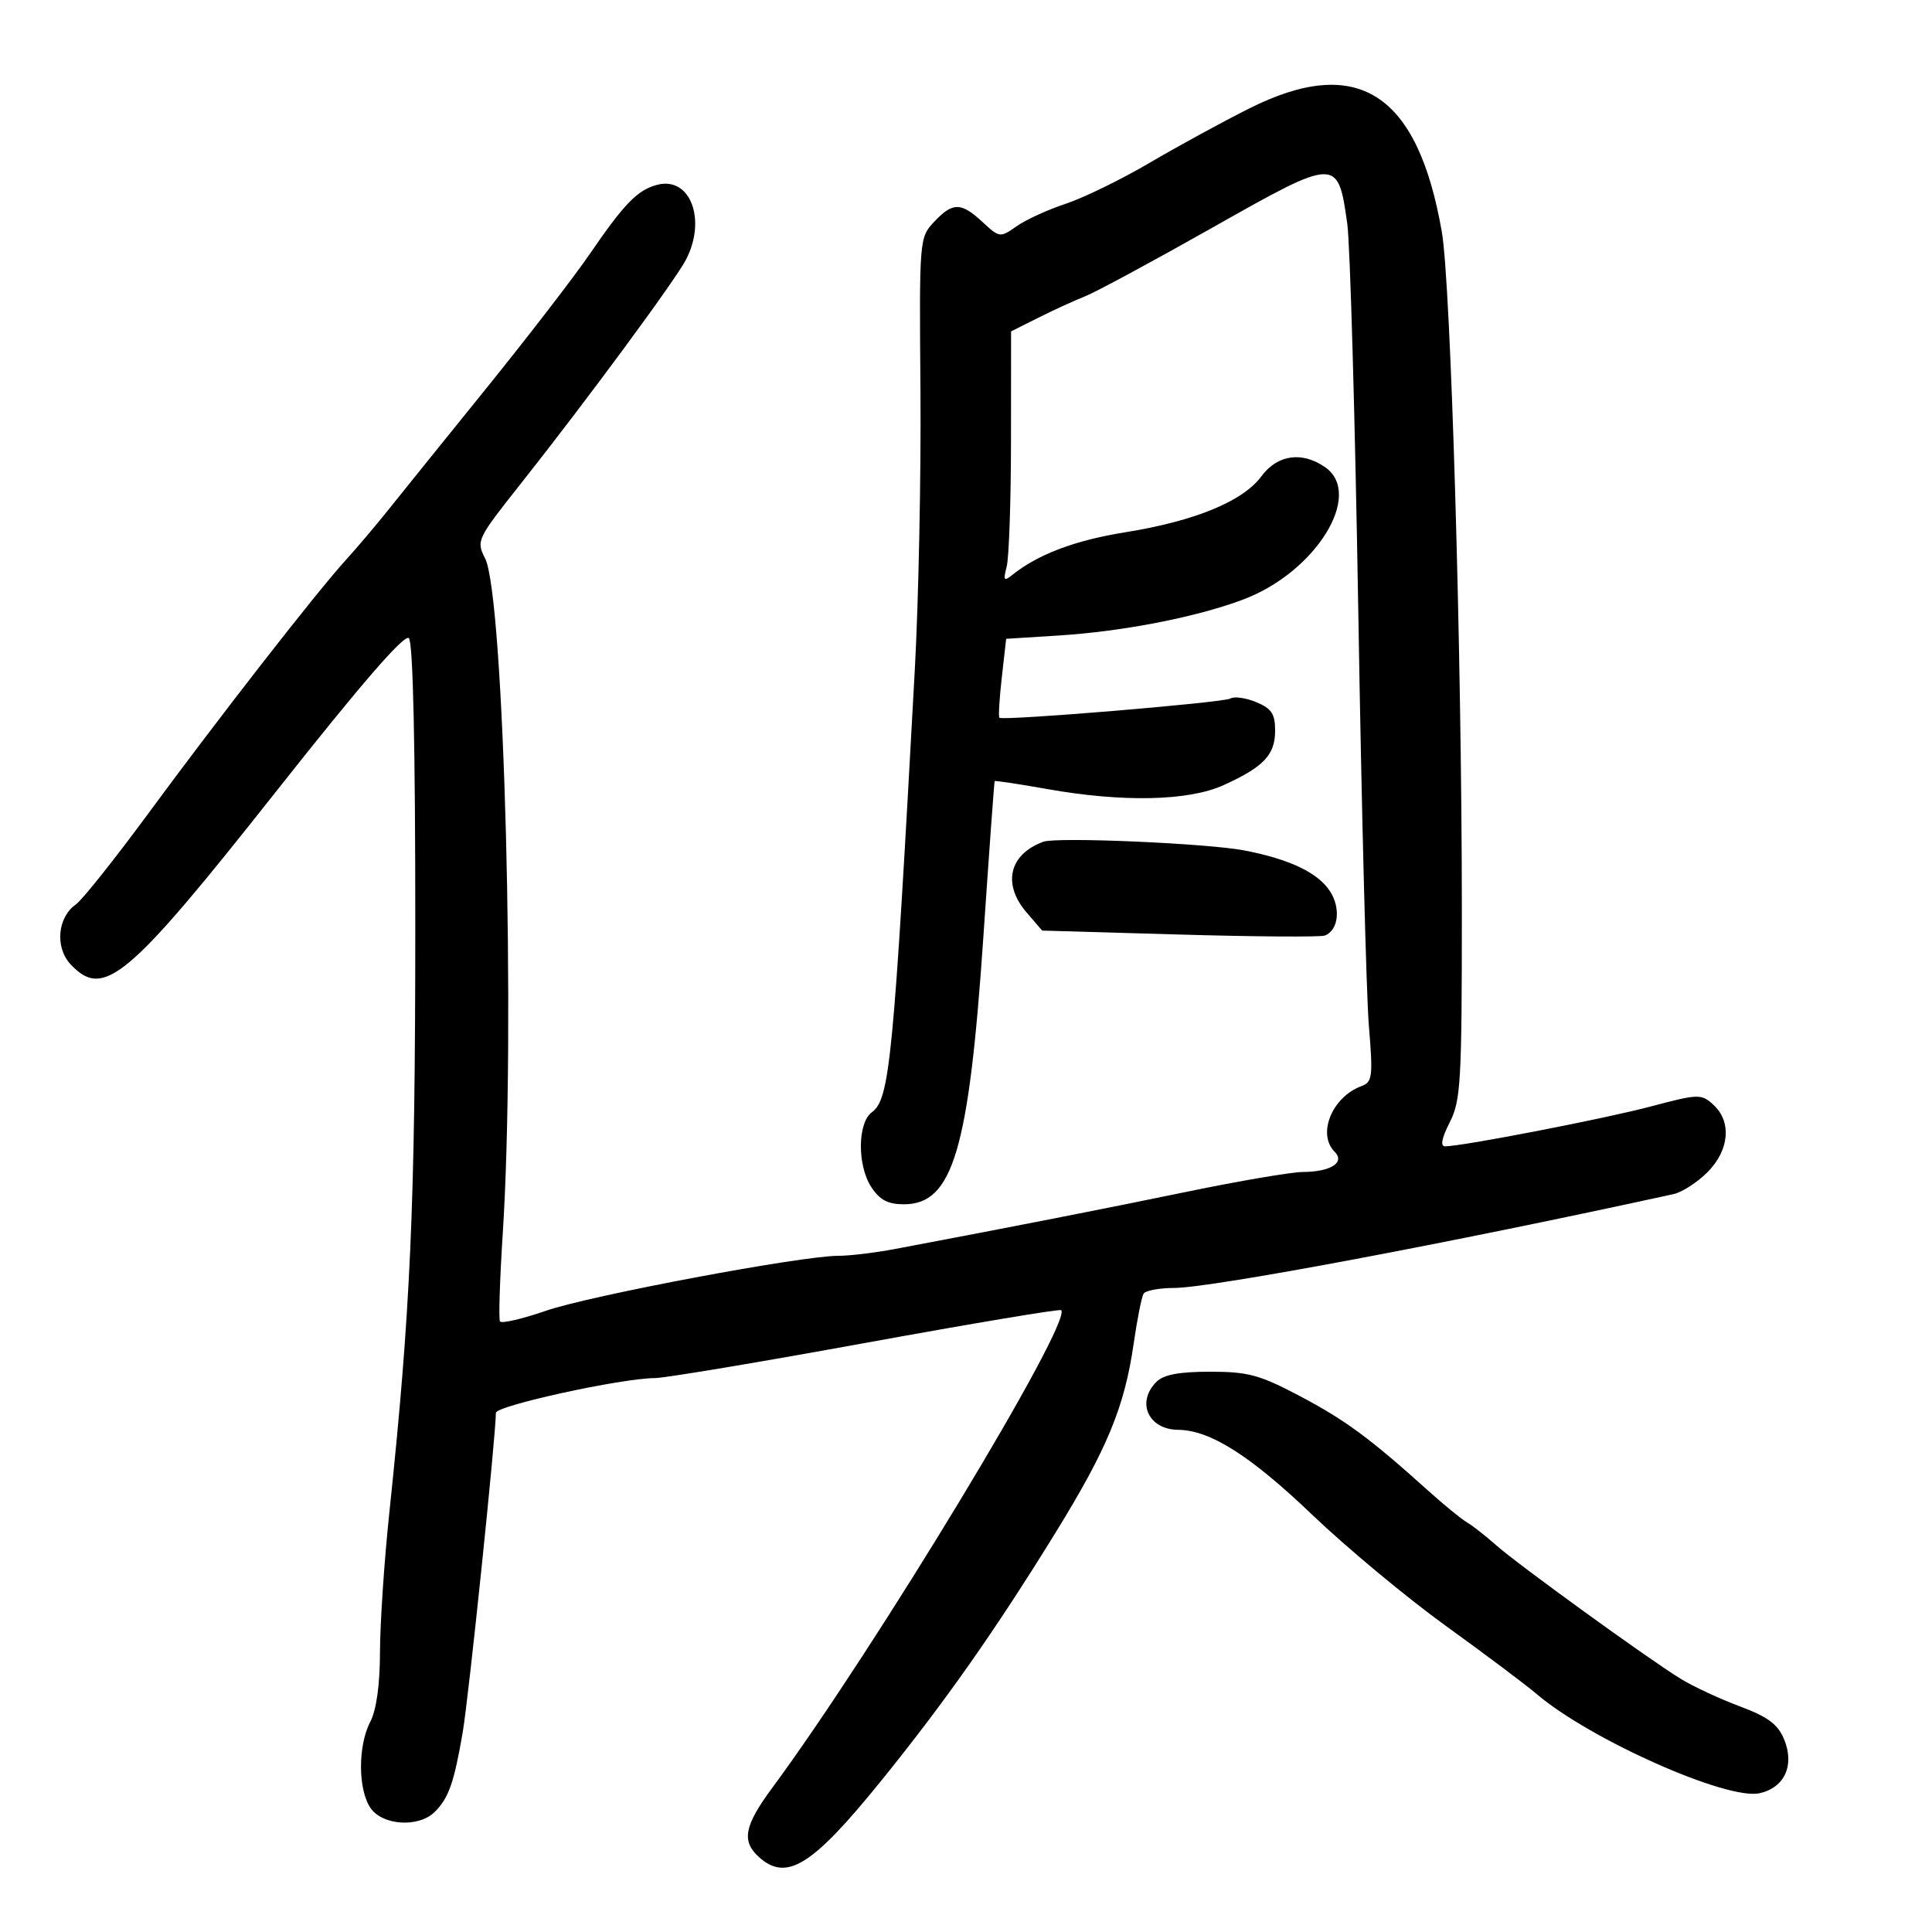 <svg xmlns="http://www.w3.org/2000/svg" width="300" height="300" viewBox="0 0 300 300" version="1.1">
	<path d="M 194 16.833 C 189.875 18.900, 182.900 22.705, 178.500 25.289 C 174.100 27.873, 168.250 30.728, 165.500 31.634 C 162.750 32.540, 159.318 34.109, 157.874 35.120 C 155.283 36.935, 155.213 36.927, 152.573 34.480 C 149.223 31.376, 147.939 31.371, 145.043 34.454 C 142.757 36.887, 142.739 37.111, 142.928 60.664 C 143.033 73.730, 142.639 93.213, 142.053 103.960 C 138.738 164.728, 138.162 170.668, 135.387 172.703 C 133.150 174.344, 133.097 180.973, 135.295 184.327 C 136.611 186.336, 137.871 187, 140.368 187 C 147.949 187, 150.453 178.572, 152.695 145.500 C 153.590 132.300, 154.379 121.408, 154.448 121.296 C 154.517 121.184, 158.157 121.731, 162.537 122.511 C 174.313 124.610, 184.543 124.390, 189.982 121.923 C 196.221 119.093, 198 117.217, 198 113.466 C 198 110.842, 197.453 110.016, 195.060 109.025 C 193.444 108.355, 191.639 108.105, 191.051 108.468 C 190.023 109.104, 155.827 111.949, 155.188 111.453 C 155.017 111.319, 155.183 108.507, 155.557 105.203 L 156.236 99.196 164.368 98.682 C 174.407 98.048, 185.725 95.842, 193.041 93.094 C 204.301 88.865, 211.799 76.774, 205.777 72.557 C 202.202 70.053, 198.364 70.589, 195.888 73.938 C 193.001 77.842, 185.580 80.902, 174.787 82.640 C 166.843 83.919, 161.166 86.072, 157.077 89.357 C 155.896 90.305, 155.766 90.073, 156.313 88 C 156.676 86.625, 156.979 77.841, 156.986 68.479 L 157 51.458 161.250 49.327 C 163.588 48.154, 166.850 46.661, 168.500 46.009 C 170.150 45.356, 179.083 40.536, 188.351 35.298 C 207.628 24.402, 207.749 24.398, 209.202 34.731 C 209.648 37.904, 210.423 65.250, 210.924 95.500 C 211.426 125.750, 212.159 154.428, 212.554 159.229 C 213.212 167.233, 213.115 168.017, 211.386 168.660 C 206.833 170.353, 204.496 176.096, 207.242 178.842 C 208.914 180.514, 206.629 181.964, 202.291 181.985 C 200.527 181.993, 192.427 183.376, 184.291 185.057 C 171.264 187.750, 157.508 190.448, 138.940 193.951 C 135.882 194.528, 131.945 195, 130.192 195 C 124.423 195, 91.640 201.162, 84.768 203.538 C 81.065 204.818, 77.855 205.559, 77.634 205.183 C 77.414 204.807, 77.610 198.650, 78.070 191.500 C 80.074 160.350, 78.297 92.537, 75.325 86.702 C 73.933 83.970, 74.062 83.699, 80.792 75.202 C 90.981 62.339, 104.815 43.582, 106.508 40.338 C 109.760 34.102, 107.180 27.356, 102.055 28.696 C 98.994 29.496, 96.948 31.596, 91.555 39.473 C 89.133 43.011, 81.830 52.486, 75.326 60.530 C 68.822 68.574, 62.002 77.033, 60.170 79.327 C 58.339 81.622, 55.409 85.075, 53.660 87 C 49.108 92.009, 34.034 111.358, 22.999 126.354 C 17.797 133.424, 12.748 139.764, 11.778 140.443 C 8.917 142.447, 8.511 147.125, 10.970 149.750 C 16.093 155.219, 19.839 152.061, 42.990 122.753 C 56.111 106.143, 62.810 98.410, 63.490 99.090 C 64.140 99.740, 64.495 115.857, 64.486 144.300 C 64.472 187.400, 63.750 203.616, 60.444 235 C 59.661 242.425, 59.014 252.100, 59.005 256.500 C 58.994 261.622, 58.450 265.531, 57.494 267.364 C 55.551 271.090, 55.583 277.960, 57.557 280.777 C 59.455 283.488, 65.050 283.807, 67.512 281.345 C 69.684 279.173, 70.502 276.843, 71.848 269 C 72.779 263.575, 76.997 222.954, 76.999 219.392 C 77 218.276, 96.489 214.011, 101.702 213.987 C 103.241 213.980, 117.975 211.518, 134.445 208.515 C 150.914 205.513, 164.563 203.230, 164.775 203.442 C 166.577 205.244, 135.845 256.052, 119.884 277.657 C 115.573 283.493, 115.112 285.887, 117.829 288.345 C 122.120 292.229, 126.102 289.764, 136.721 276.652 C 146.704 264.325, 154.500 253.237, 163.898 237.999 C 171.939 224.959, 174.616 218.485, 176.036 208.634 C 176.580 204.857, 177.272 201.370, 177.572 200.884 C 177.872 200.398, 180.004 199.997, 182.309 199.993 C 188.095 199.984, 225.206 193.011, 259.878 185.418 C 261.186 185.132, 263.549 183.605, 265.128 182.026 C 268.542 178.612, 268.929 174.151, 266.039 171.535 C 264.158 169.833, 263.757 169.845, 256.289 171.823 C 249.047 173.741, 227.056 178, 224.393 178 C 223.618 178, 223.862 176.732, 225.108 174.289 C 226.838 170.895, 227 168.048, 226.995 141.039 C 226.988 101.507, 225.287 44.053, 223.886 36 C 220.125 14.391, 210.804 8.413, 194 16.833 M 162 130.708 C 156.692 132.664, 155.608 137.269, 159.413 141.694 L 161.826 144.500 183.163 145.115 C 194.898 145.453, 205.045 145.524, 205.712 145.272 C 207.838 144.470, 208.236 141.009, 206.505 138.368 C 204.626 135.500, 200.245 133.414, 193.264 132.063 C 187.504 130.948, 164.101 129.934, 162 130.708 M 179.571 214.571 C 176.395 217.748, 178.314 221.982, 182.950 222.022 C 187.903 222.065, 194.149 226.025, 203.770 235.221 C 209.122 240.337, 218.450 248.094, 224.500 252.460 C 230.550 256.825, 236.908 261.596, 238.629 263.062 C 246.909 270.113, 268.147 279.566, 273.212 278.453 C 277.112 277.597, 278.702 274.109, 277.032 270.076 C 276.063 267.737, 274.520 266.591, 270.142 264.955 C 267.039 263.795, 262.925 261.881, 261 260.700 C 255.899 257.570, 235.626 242.889, 232.243 239.874 C 230.650 238.455, 228.648 236.890, 227.793 236.397 C 226.939 235.903, 224.173 233.639, 221.646 231.365 C 212.685 223.299, 208.900 220.512, 201.832 216.778 C 195.596 213.484, 193.813 213, 187.911 213 C 183.092 213, 180.690 213.452, 179.571 214.571" stroke="none" fill="black" fill-rule="evenodd"/>
</svg>